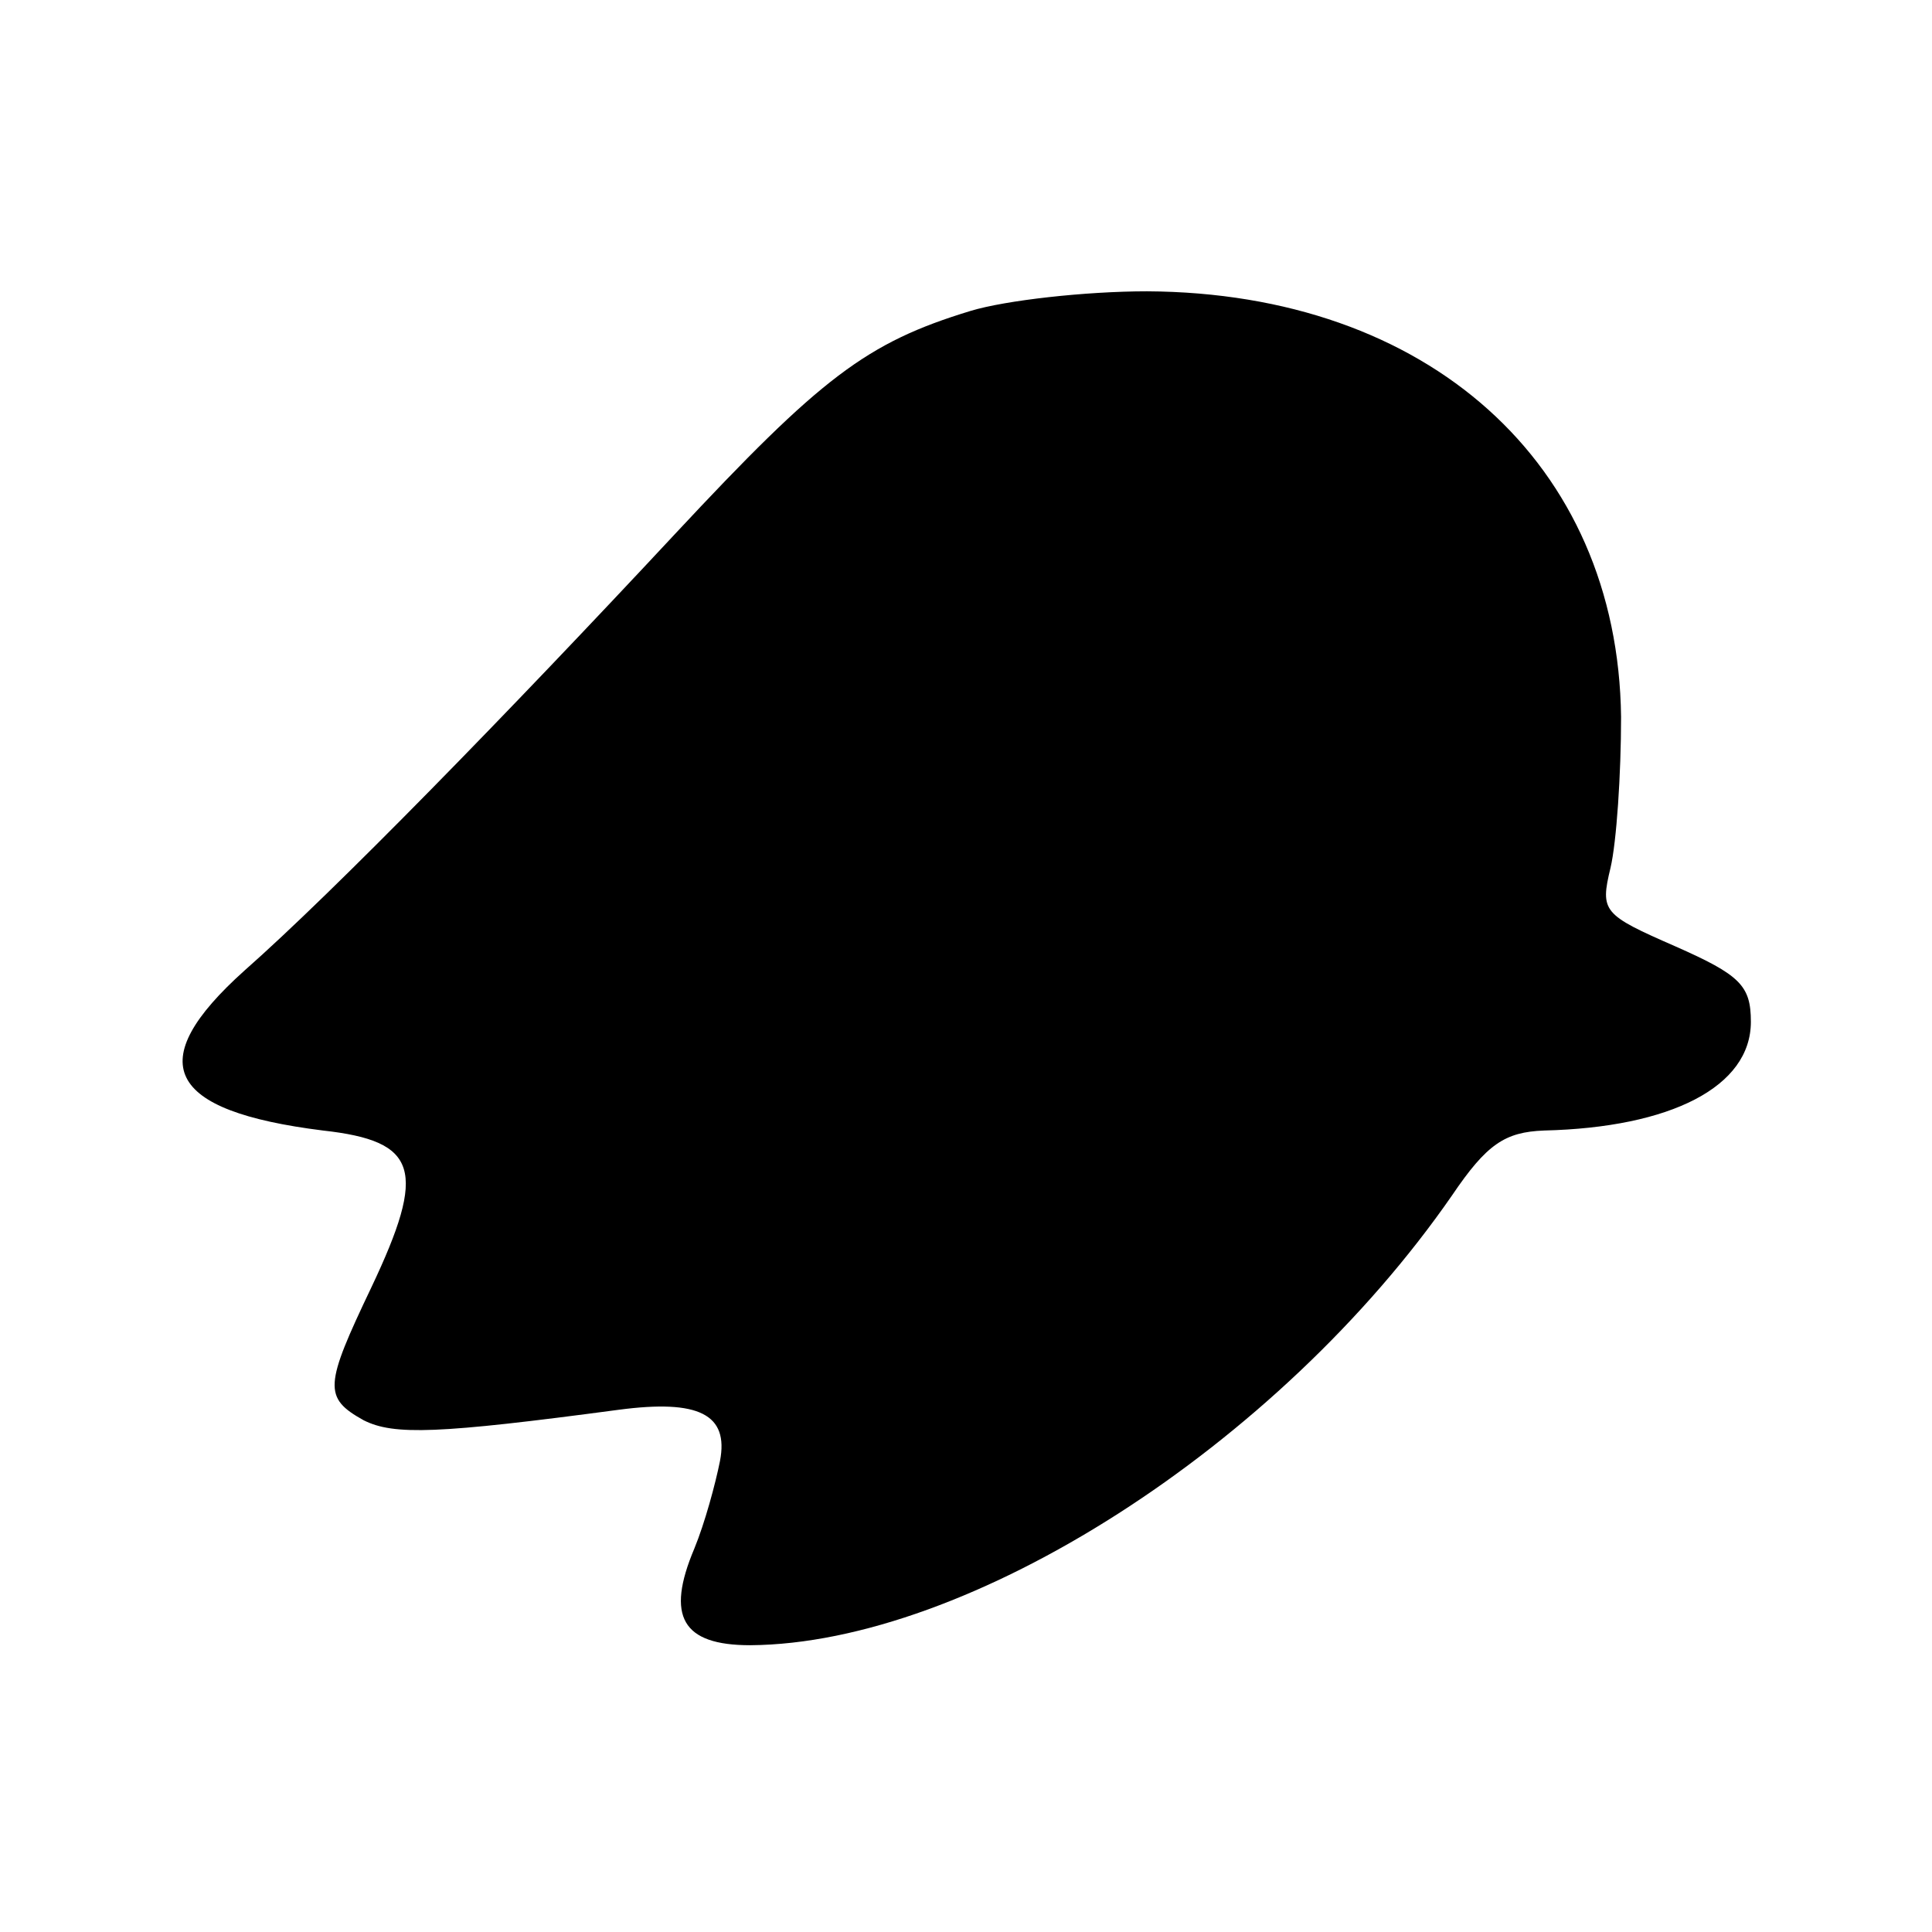 <?xml version="1.0" standalone="no"?>
<!DOCTYPE svg PUBLIC "-//W3C//DTD SVG 20010904//EN"
 "http://www.w3.org/TR/2001/REC-SVG-20010904/DTD/svg10.dtd">
<svg version="1.0" xmlns="http://www.w3.org/2000/svg"
 width="128pt" height="128pt" viewBox="0 0 128 128"
 preserveAspectRatio="xMidYMid meet">
<g transform="translate(0,128) scale(0.1,-0.1)"
fill="#000000" stroke="none">
<path d="M643 1074 c-69 -21 -99 -44 -196 -148 -110 -118 -226 -237 -285 -289
-68 -61 -52 -93 52 -106 63 -7 69 -26 32 -104 -31 -65 -32 -73 -5 -88 20 -10
49 -9 169 7 53 7 73 -3 67 -34 -3 -15 -10 -41 -17 -58 -19 -45 -8 -64 37 -64
145 1 350 132 465 298 23 34 35 42 61 43 84 2 137 29 137 72 0 24 -7 31 -50
50 -48 21 -50 23 -43 52 4 17 7 62 7 100 -2 168 -128 281 -314 282 -41 0 -94
-6 -117 -13z"/>
</g>
</svg>
